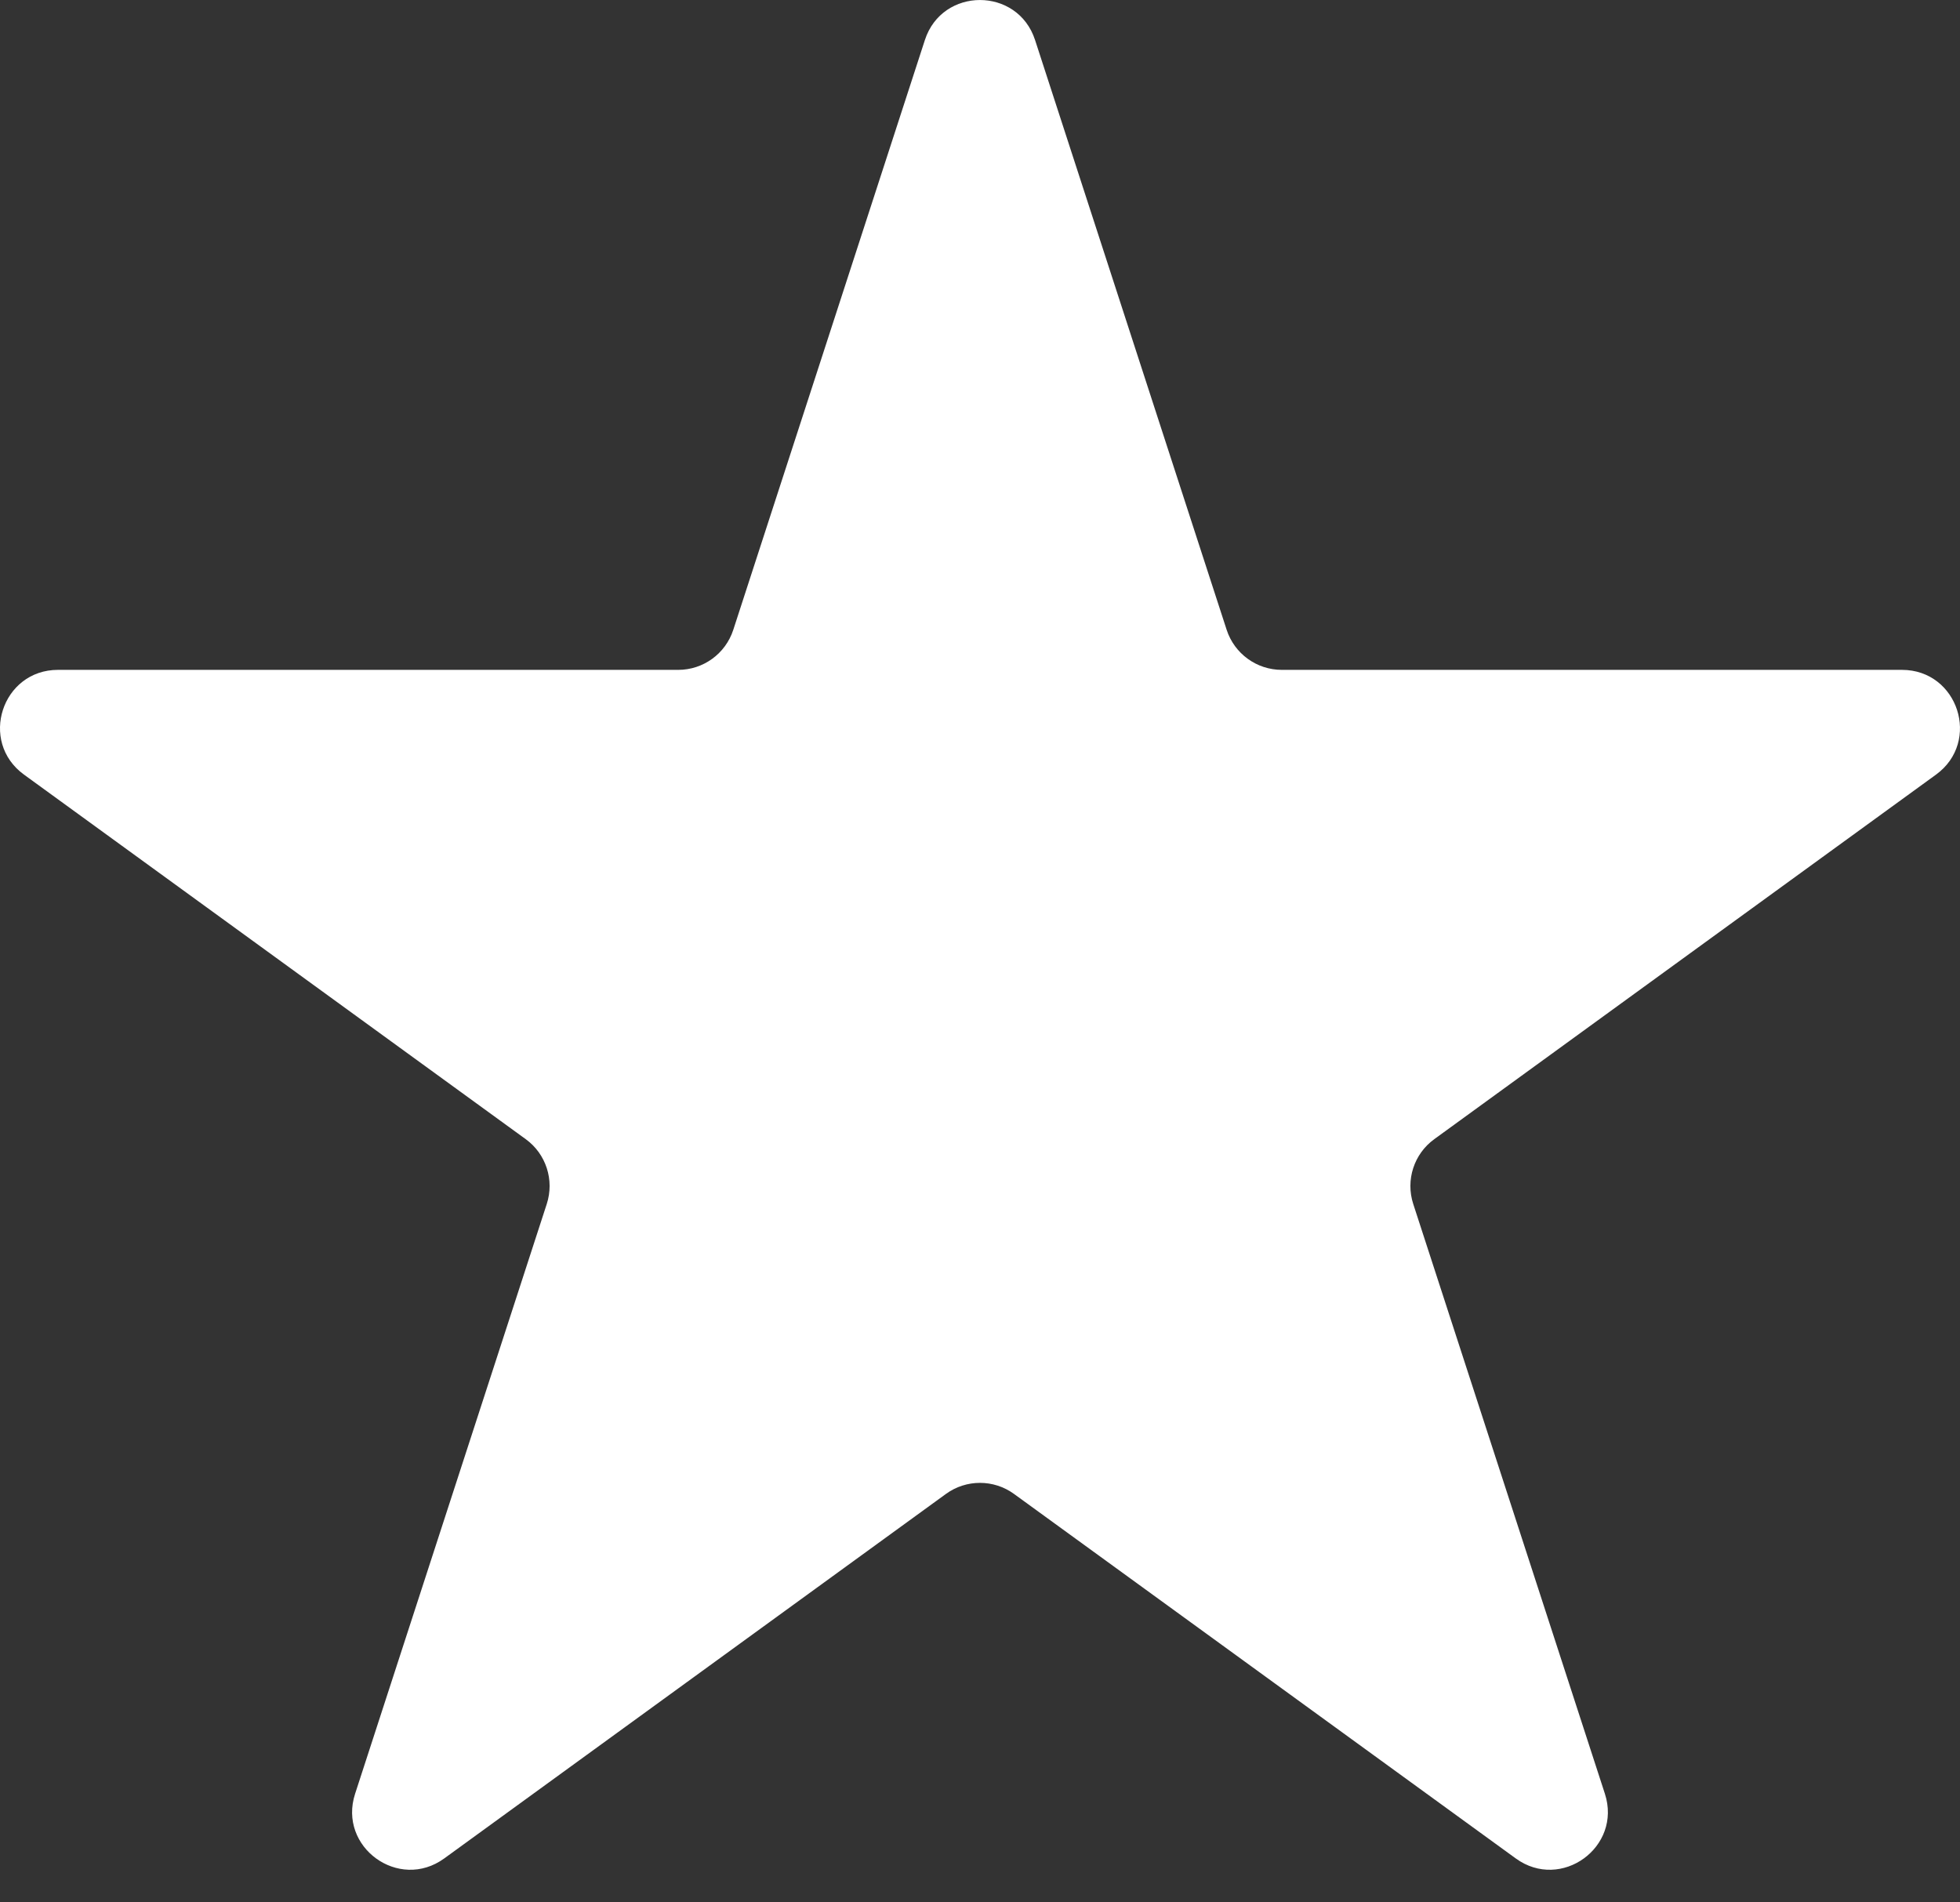 <svg width="34" height="33" viewBox="0 0 34 33" fill="none" xmlns="http://www.w3.org/2000/svg">
<rect x="0" y="0" width="34" height="33" fill="#333333" stroke="none"/>
<path d="M16.044 0.694C16.345 -0.231 17.654 -0.231 17.955 0.694L21.279 10.926C21.414 11.34 21.8 11.62 22.235 11.62H32.993C33.966 11.62 34.371 12.865 33.584 13.437L24.88 19.761C24.528 20.016 24.381 20.47 24.515 20.884L27.84 31.116C28.14 32.041 27.081 32.81 26.294 32.238L17.59 25.915C17.238 25.659 16.761 25.659 16.409 25.915L7.706 32.238C6.918 32.81 5.859 32.041 6.16 31.116L9.485 20.884C9.619 20.47 9.472 20.016 9.12 19.761L0.416 13.437C-0.371 12.865 0.033 11.62 1.006 11.62H11.765C12.2 11.62 12.585 11.34 12.72 10.926L16.044 0.694Z" fill="white"/>
</svg>
